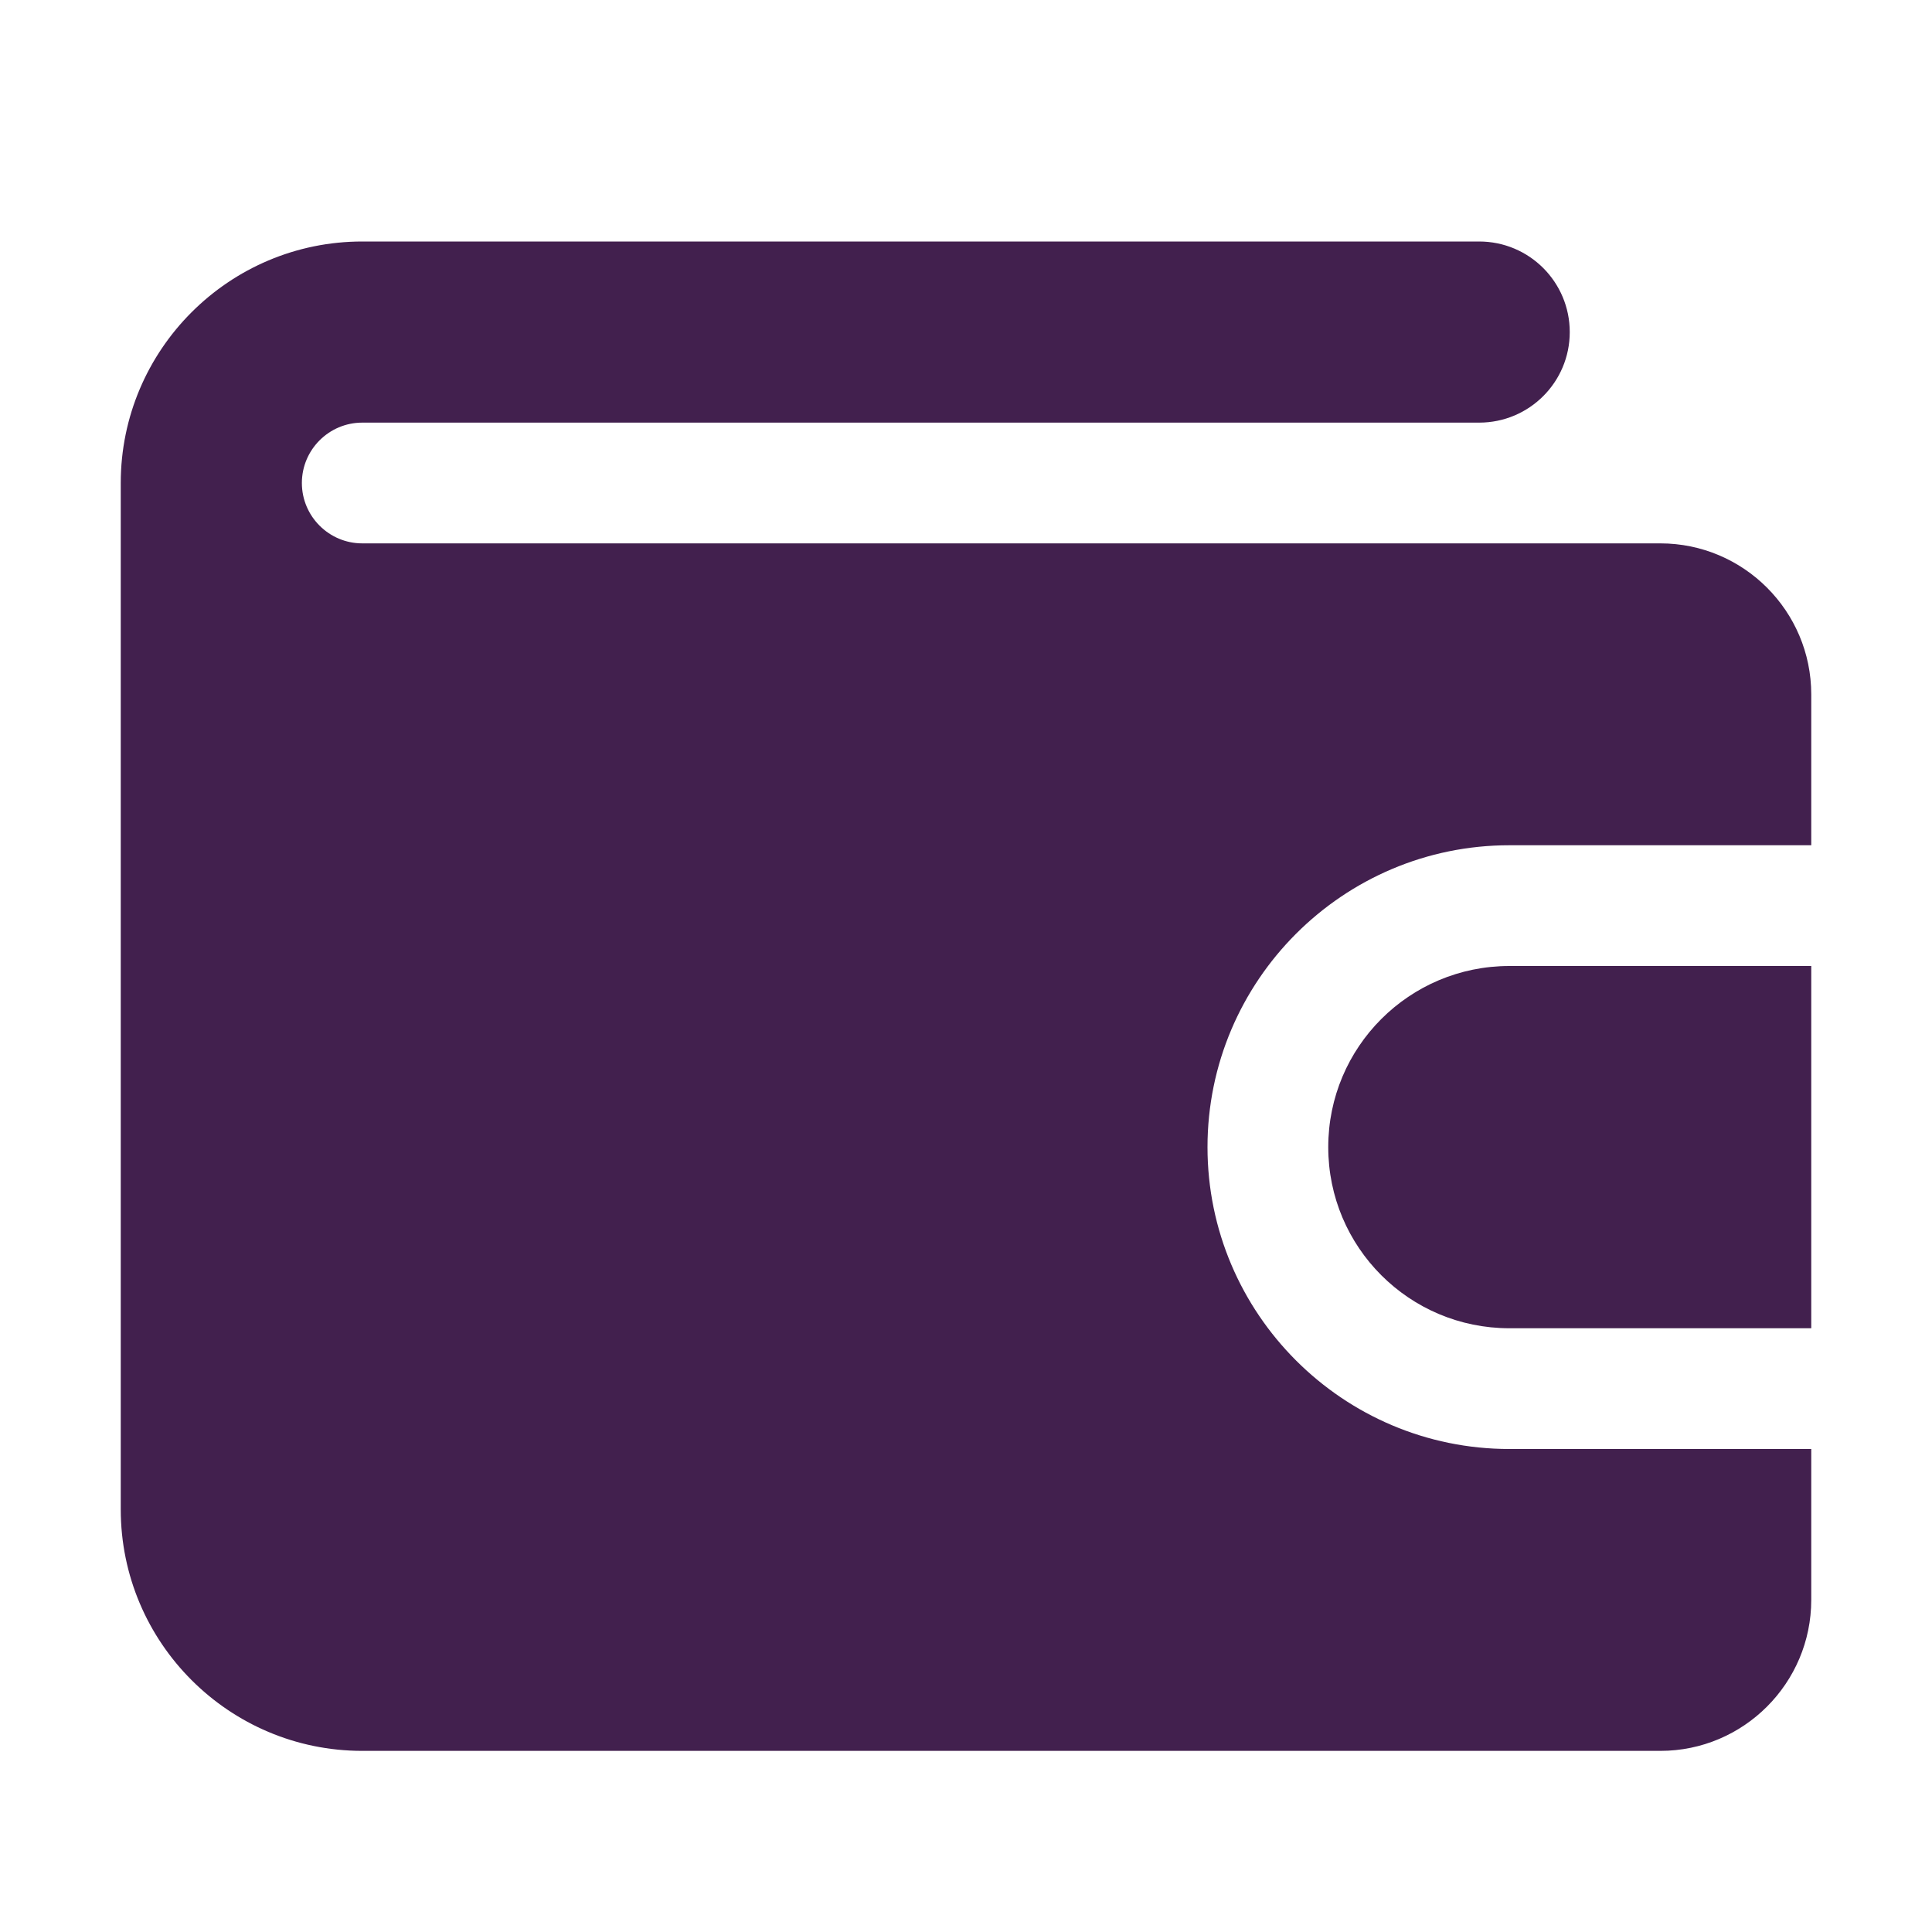 <svg width="20" height="20" viewBox="0 0 20 20" fill="none" xmlns="http://www.w3.org/2000/svg">
<path d="M18.75 15V16.562C18.75 17.424 18.049 18.125 17.188 18.125H3.75C2.371 18.125 1.25 17.004 1.25 15.625C1.25 15.625 1.25 5.009 1.25 5C1.25 3.621 2.371 2.5 3.75 2.5H15.312C15.831 2.5 16.25 2.92 16.25 3.438C16.25 3.955 15.831 4.375 15.312 4.375H3.75C3.406 4.375 3.125 4.655 3.125 5C3.125 5.345 3.406 5.625 3.75 5.625H17.188C18.049 5.625 18.75 6.326 18.75 7.188V8.75H15.625C13.902 8.75 12.5 10.152 12.5 11.875C12.5 13.598 13.902 15 15.625 15H18.75Z" fill="#42204E"/>
<path d="M18.75 10V13.75H15.625C14.589 13.75 13.75 12.911 13.75 11.875C13.75 10.839 14.589 10 15.625 10H18.75Z" fill="#42204E"/>
</svg>

